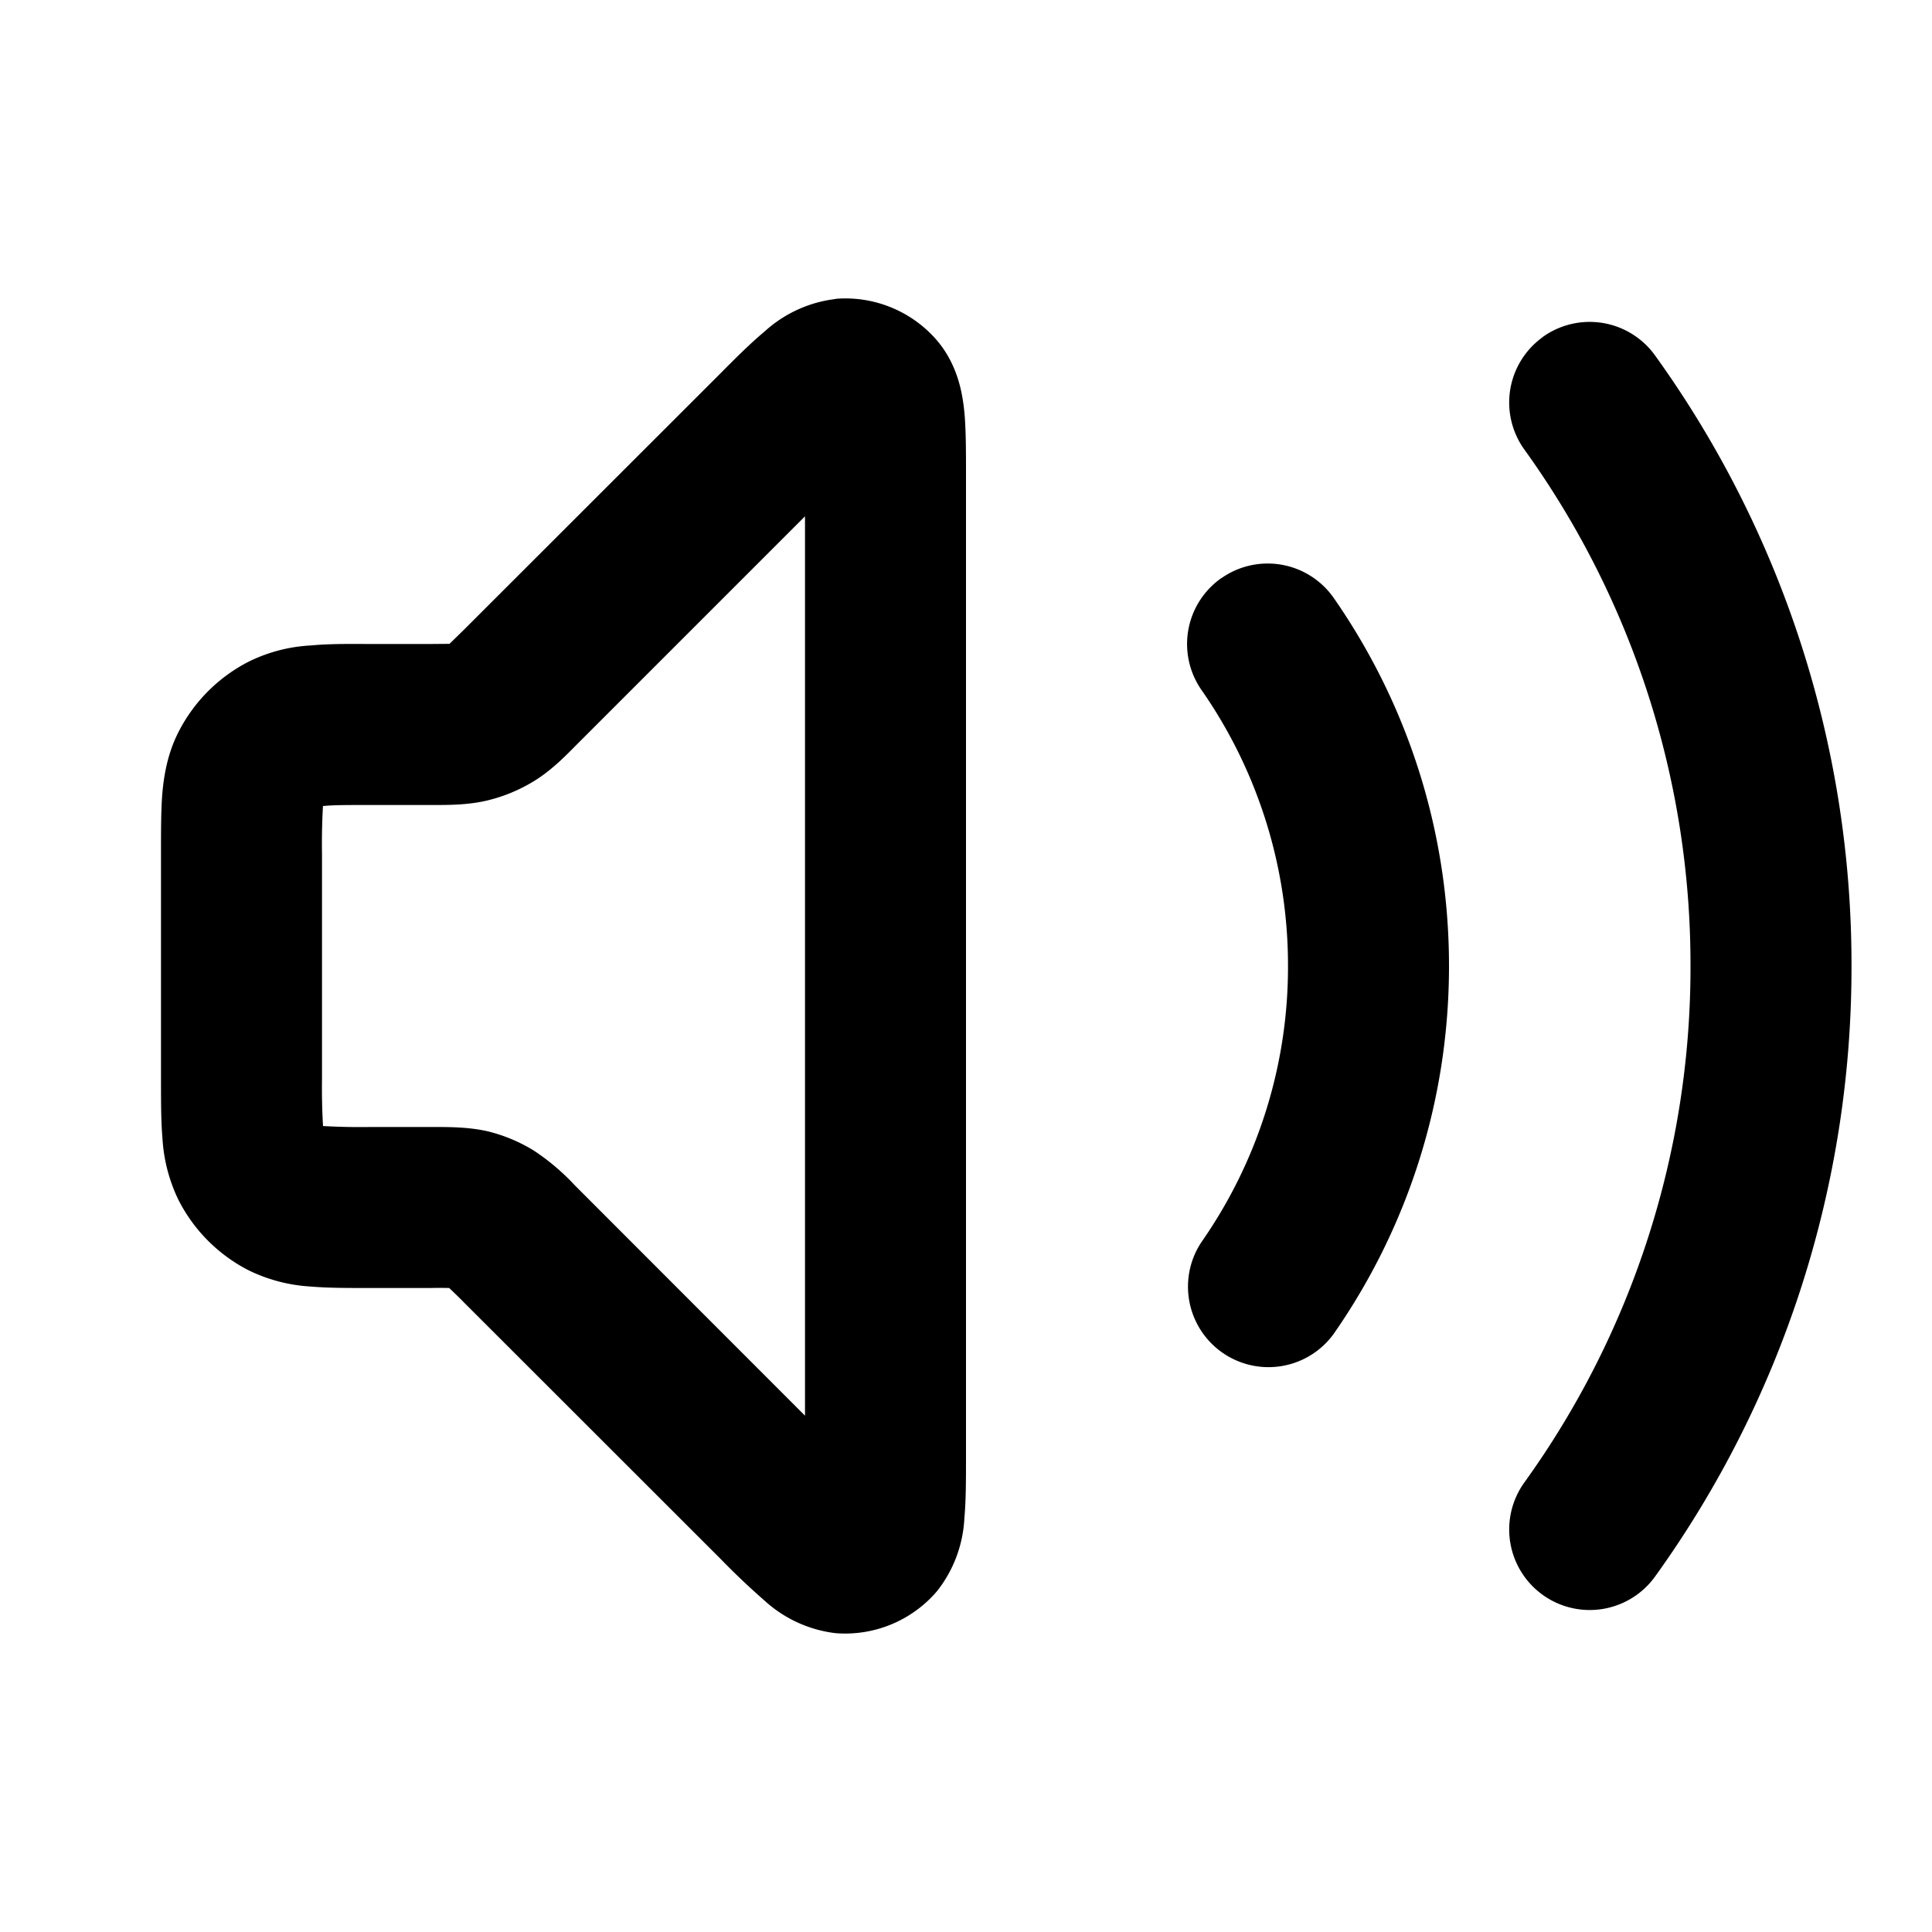 <svg xmlns="http://www.w3.org/2000/svg" width="12" height="12" fill="currentColor" viewBox="0 0 12 12">
  <path fill-rule="evenodd" d="M5 3.207v5.586L3.588 7.38l-.018-.018a1.397 1.397 0 0 0-.255-.216 1 1 0 0 0-.289-.12C2.91 7 2.79 7 2.694 7H2.3a4.088 4.088 0 0 1-.294-.006v-.006A4.096 4.096 0 0 1 2 6.7V5.3a4.096 4.096 0 0 1 .006-.294h.006C2.071 5 2.152 5 2.3 5h.394c.095 0 .215 0 .332-.028a1 1 0 0 0 .29-.12c.103-.063.187-.147.254-.215l.018-.018L5 3.207Zm.191-1.351a.75.75 0 0 1 .63.26c.139.164.161.36.17.456.009.107.009.24.009.375v6.106c0 .135 0 .268-.01.375a.793.793 0 0 1-.17.455.75.75 0 0 1-.629.261.793.793 0 0 1-.442-.202 4.586 4.586 0 0 1-.272-.258L2.88 8.088A3.11 3.11 0 0 0 2.79 8a3.106 3.106 0 0 0-.121 0h-.385c-.126 0-.249 0-.353-.009a1.01 1.01 0 0 1-.385-.1 1 1 0 0 1-.437-.437 1.01 1.01 0 0 1-.1-.385C1 6.965 1 6.842 1 6.716V5.284c0-.126 0-.25.008-.353.01-.114.032-.25.101-.385a1 1 0 0 1 .437-.437.987.987 0 0 1 .385-.1c.104-.01.227-.01.353-.009h.385l.122-.001h.001l.002-.002.087-.085L4.464 2.33l.013-.013c.095-.096.19-.19.272-.258a.793.793 0 0 1 .442-.202Zm4.39.238a.5.5 0 0 1 .699.114A6.473 6.473 0 0 1 11.5 6a6.473 6.473 0 0 1-1.22 3.792.5.5 0 0 1-.812-.584A5.473 5.473 0 0 0 10.5 6a5.473 5.473 0 0 0-1.032-3.208.5.5 0 0 1 .114-.698ZM7.588 3.59a.5.5 0 0 1 .696.124C8.735 4.362 9 5.15 9 6c0 .85-.265 1.638-.717 2.286a.5.5 0 0 1-.82-.572A2.984 2.984 0 0 0 8 6a2.99 2.99 0 0 0-.537-1.714.5.5 0 0 1 .124-.696Z" clip-rule="evenodd"/>
</svg>
